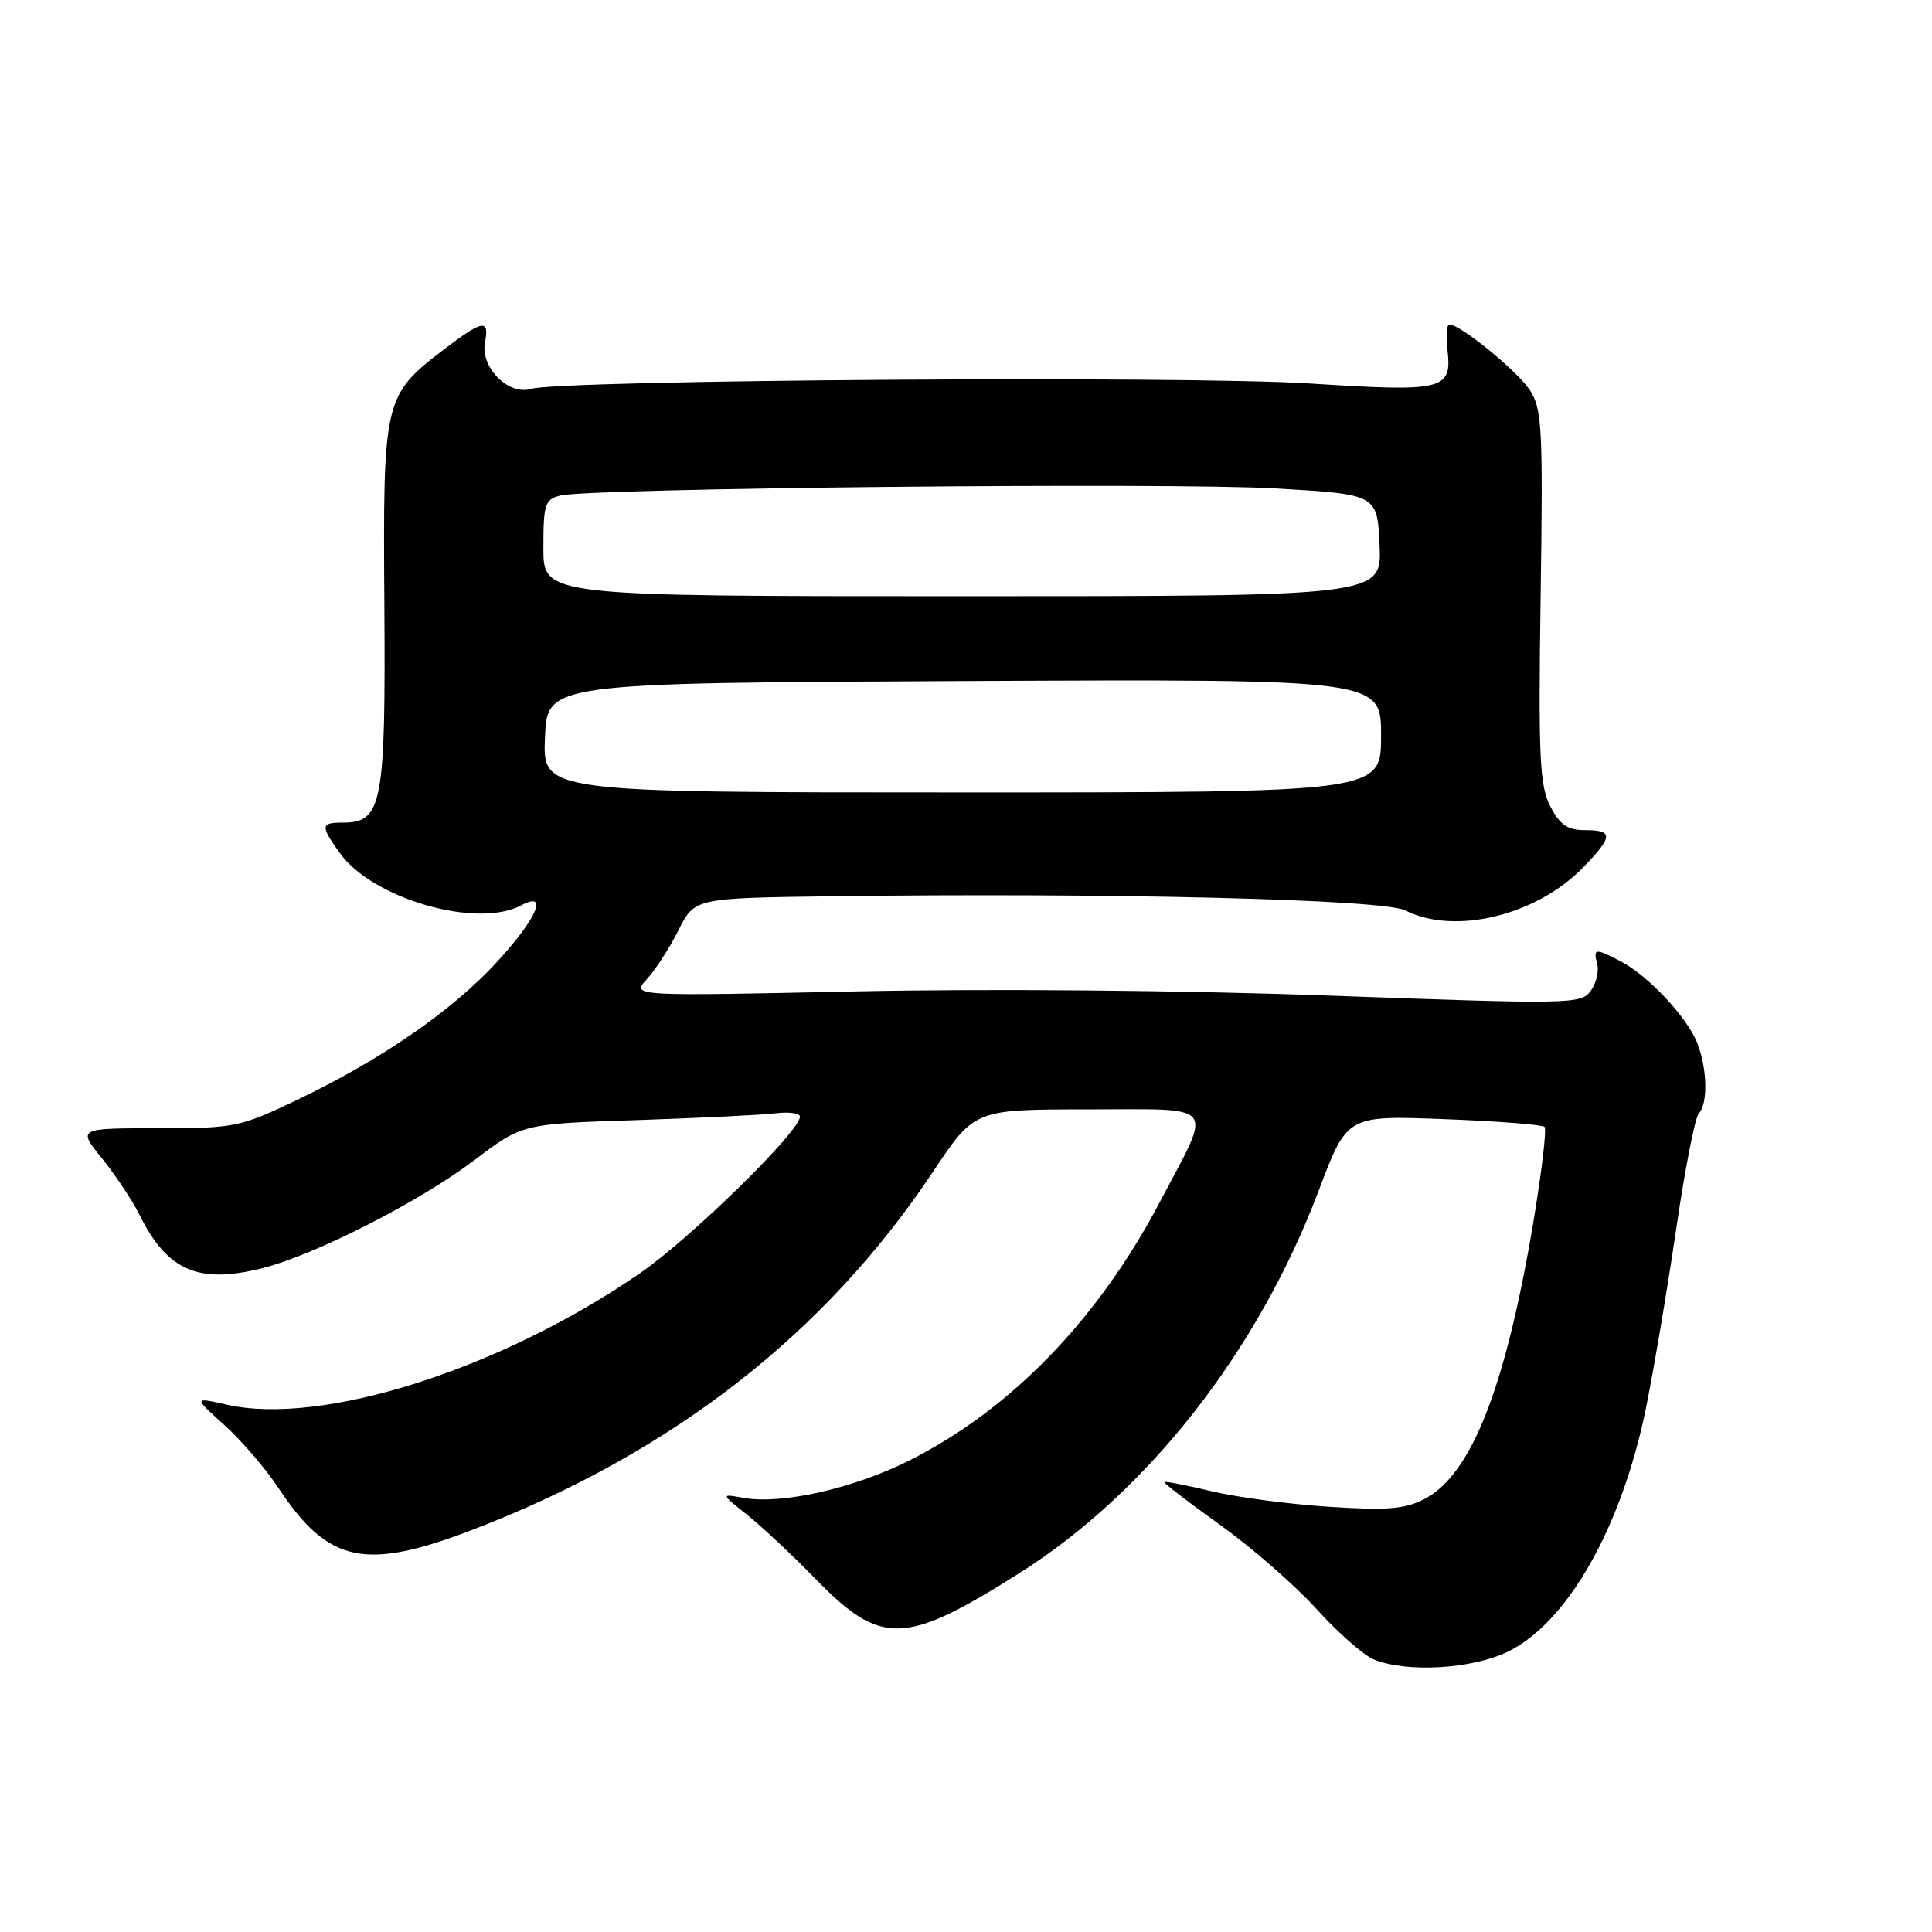 <?xml version="1.0" encoding="UTF-8" standalone="no"?>
<!DOCTYPE svg PUBLIC "-//W3C//DTD SVG 1.1//EN" "http://www.w3.org/Graphics/SVG/1.1/DTD/svg11.dtd" >
<svg xmlns="http://www.w3.org/2000/svg" xmlns:xlink="http://www.w3.org/1999/xlink" version="1.1" viewBox="0 0 256 256">
 <g >
 <path fill="currentColor"
d=" M 199.77 218.87 C 207.66 215.05 214.82 202.48 218.05 186.81 C 219.10 181.69 220.91 170.97 222.08 163.00 C 223.24 155.03 224.60 148.07 225.09 147.55 C 226.31 146.27 226.24 141.76 224.94 138.32 C 223.65 134.90 218.49 129.35 214.80 127.41 C 211.35 125.61 211.09 125.63 211.64 127.75 C 211.89 128.71 211.50 130.32 210.76 131.32 C 209.49 133.06 207.95 133.08 176.46 131.93 C 156.98 131.22 131.27 130.99 113.58 131.36 C 83.65 132.00 83.65 132.00 85.71 129.75 C 86.85 128.51 88.73 125.59 89.91 123.25 C 92.04 119.00 92.04 119.00 110.27 118.76 C 146.99 118.27 183.32 119.16 186.20 120.63 C 192.72 123.94 203.55 121.33 209.75 114.96 C 213.76 110.83 213.81 110.00 210.03 110.00 C 207.70 110.00 206.70 109.31 205.42 106.84 C 204.01 104.11 203.83 100.35 204.14 79.05 C 204.47 56.72 204.33 54.16 202.71 51.69 C 201.05 49.15 193.51 43.00 192.05 43.00 C 191.69 43.00 191.58 44.49 191.79 46.31 C 192.42 51.70 191.40 51.95 173.50 50.81 C 156.98 49.76 74.27 50.33 70.34 51.53 C 67.37 52.43 63.64 48.67 64.26 45.40 C 64.87 42.23 63.98 42.37 58.88 46.26 C 50.85 52.39 50.74 52.84 50.93 80.15 C 51.11 106.53 50.64 109.00 45.48 109.00 C 42.48 109.00 42.43 109.40 45.01 113.01 C 49.33 119.09 63.21 123.10 69.07 119.96 C 72.73 118.01 71.19 121.63 65.92 127.39 C 60.01 133.86 50.54 140.41 39.39 145.73 C 31.80 149.36 31.10 149.50 20.89 149.50 C 10.29 149.50 10.29 149.50 13.52 153.50 C 15.30 155.70 17.54 159.07 18.50 161.00 C 22.19 168.40 26.28 170.17 34.77 168.04 C 41.75 166.28 55.58 159.24 62.85 153.73 C 69.22 148.91 69.22 148.91 84.36 148.42 C 92.69 148.14 100.96 147.74 102.75 147.52 C 104.54 147.30 106.00 147.50 106.00 147.96 C 106.00 149.91 91.52 164.08 84.80 168.71 C 66.33 181.44 42.67 188.97 30.07 186.13 C 25.63 185.13 25.63 185.13 29.72 188.82 C 31.97 190.84 35.20 194.60 36.90 197.17 C 43.52 207.17 48.39 208.19 62.86 202.61 C 89.16 192.45 109.35 176.71 123.64 155.25 C 129.13 147.00 129.13 147.00 144.13 147.00 C 161.58 147.00 160.73 145.91 153.67 159.30 C 145.48 174.84 134.00 186.70 120.58 193.48 C 113.16 197.22 103.59 199.39 98.50 198.47 C 95.50 197.93 95.50 197.93 99.00 200.72 C 100.92 202.25 104.98 206.05 108.02 209.17 C 116.72 218.12 119.87 218.05 134.96 208.52 C 152.08 197.73 166.70 179.05 174.76 157.70 C 178.50 147.80 178.50 147.80 191.30 148.29 C 198.34 148.55 204.35 149.02 204.66 149.32 C 204.96 149.63 204.26 155.48 203.11 162.33 C 199.44 184.01 194.92 195.44 188.74 198.63 C 186.15 199.97 183.80 200.16 176.03 199.65 C 170.79 199.31 163.80 198.38 160.51 197.59 C 157.21 196.80 154.41 196.25 154.29 196.38 C 154.16 196.51 157.48 199.06 161.67 202.06 C 165.86 205.05 171.61 210.07 174.45 213.21 C 177.30 216.35 180.72 219.36 182.06 219.90 C 186.46 221.66 195.04 221.16 199.77 218.87 Z  M 72.21 97.75 C 72.50 90.50 72.50 90.50 127.75 90.24 C 183.00 89.98 183.00 89.98 183.00 97.49 C 183.00 105.00 183.00 105.00 127.46 105.00 C 71.91 105.00 71.91 105.00 72.21 97.75 Z  M 72.00 72.61 C 72.00 66.81 72.21 66.16 74.25 65.66 C 78.23 64.67 155.04 63.91 169.00 64.72 C 182.50 65.50 182.50 65.50 182.80 72.25 C 183.09 79.00 183.09 79.00 127.55 79.00 C 72.00 79.00 72.00 79.00 72.00 72.61 Z "/>
</g>
</svg>